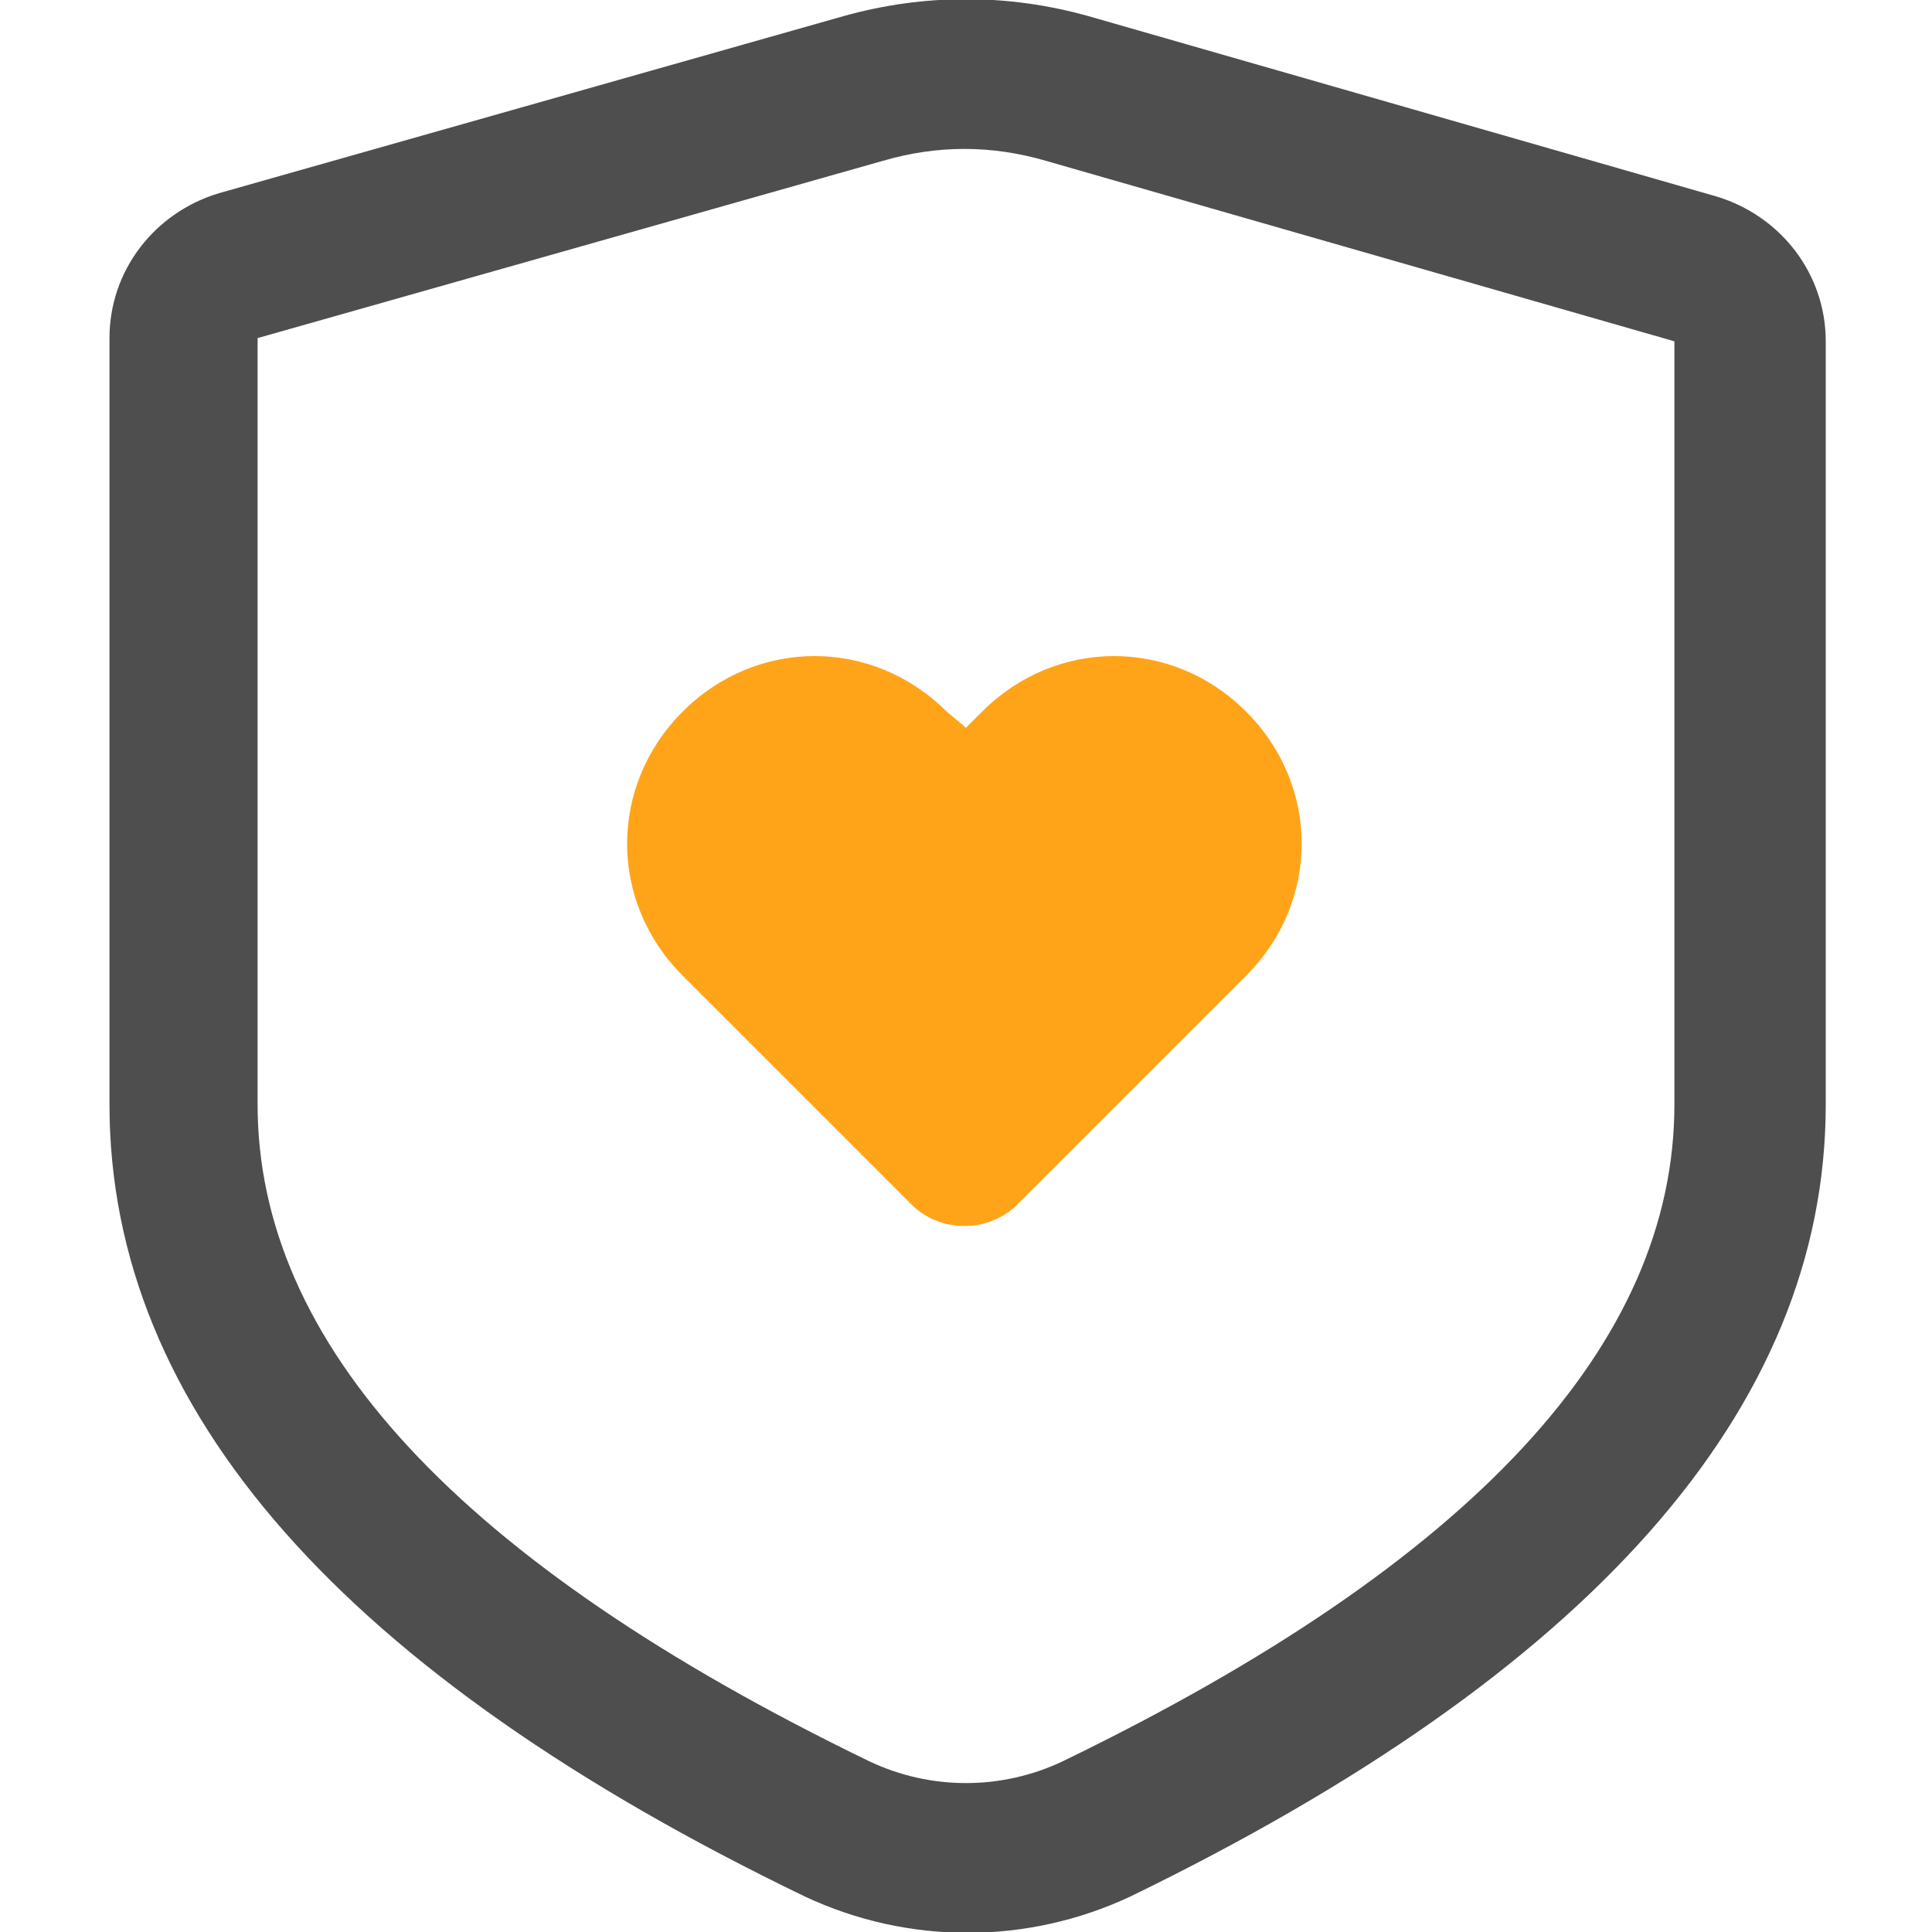 <?xml version="1.0" encoding="utf-8"?>
<!-- Generator: Adobe Illustrator 22.1.0, SVG Export Plug-In . SVG Version: 6.00 Build 0)  -->
<svg version="1.1" id="图层_1" xmlns="http://www.w3.org/2000/svg" xmlns:xlink="http://www.w3.org/1999/xlink" x="0px" y="0px"
	 viewBox="0 0 60 60" style="enable-background:new 0 0 60 60;" xml:space="preserve">
<style type="text/css">
	.st0{fill:#4E4E4E;}
	.st1{fill:#FFA419;}
</style>
<title>设保</title>
<desc>Created with Sketch.</desc>
<g id="设保">
	<g id="社保" transform="translate(8, 5)">
		<path id="Rectangle-3" class="st0" d="M0,29.3c0,7.4,6.2,14.2,19,20.4c1.9,0.9,4.1,0.9,6,0c12.8-6.2,19-13,19-20.4
			c0-11.9,0-11.9,0-23.7L24.5,0c-1.7-0.5-3.4-0.5-5.1,0L0,5.5V29.3z M18.2-4.5c2.5-0.7,5.1-0.7,7.6,0l19.5,5.6
			c2,0.6,3.4,2.4,3.4,4.5v23.7c0,9.5-7.4,17.7-21.6,24.6c-3.2,1.5-6.9,1.5-10.1,0C2.7,47-4.6,38.8-4.6,29.3V5.5
			c0-2.1,1.4-3.9,3.4-4.5L18.2-4.5z"/>
		<path id="Path-2" class="st1" d="M22,17.6l0.5-0.5c2.3-2.3,5.9-2.3,8.2,0s2.3,5.9,0,8.2l-7.1,7.1c-0.9,0.9-2.4,0.9-3.3,0l-7.1-7.1
			c-2.3-2.3-2.3-5.9,0-8.2s5.9-2.3,8.2,0L22,17.6z"/>
	</g>
</g>
</svg>
